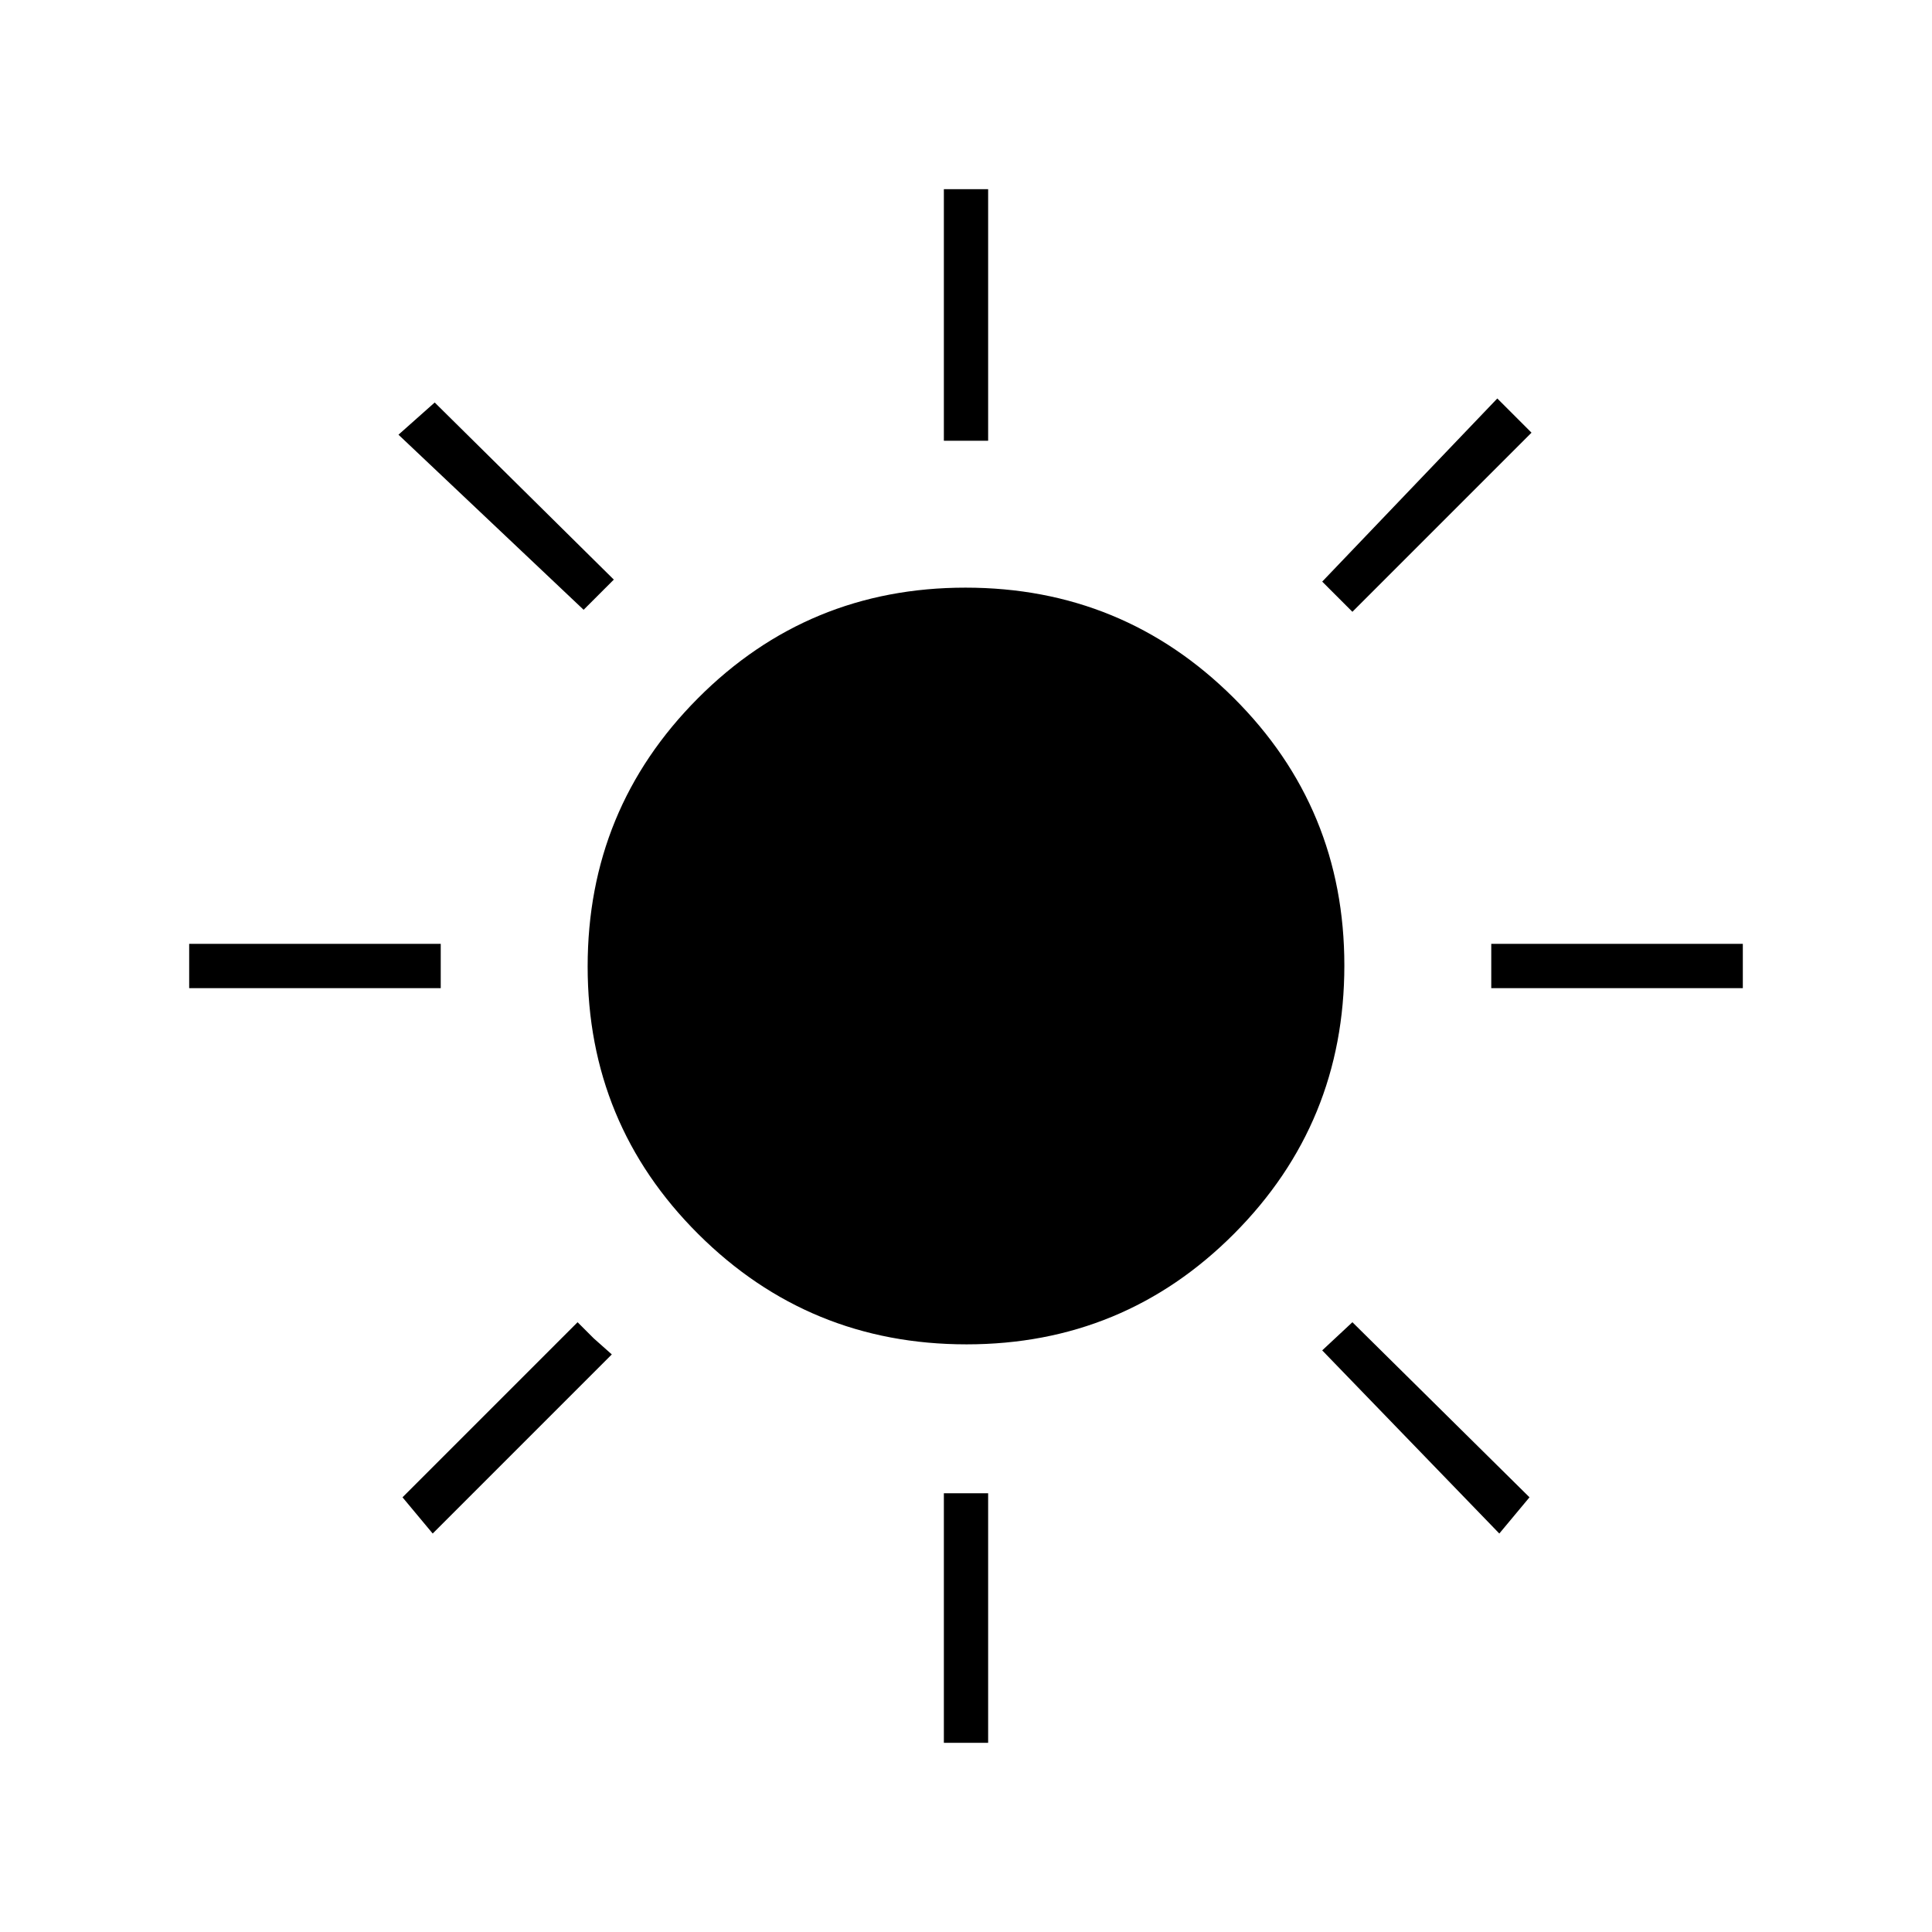 <svg xmlns="http://www.w3.org/2000/svg" width="48" height="48" viewBox="0 -960 960 960"><path d="M469-741v-125h22v125h-22Zm203 85-15-15 87-91 17 17-89 89Zm69 187v-22h125v22H741ZM469-94v-124h22v124h-22ZM290-657l-92-87 18-16 89 88-15 15Zm455 459-88-91 15-14 88 87-15 18ZM94-469v-22h125v22H94Zm121 271-15-18 87-87 8 8 9 8-89 89Zm265.24-94Q402-292 347-346.76q-55-54.77-55-133Q292-558 346.76-613q54.77-55 133-55Q558-668 613-613.24q55 54.77 55 133Q668-402 613.24-347q-54.77 55-133 55Z"/></svg>